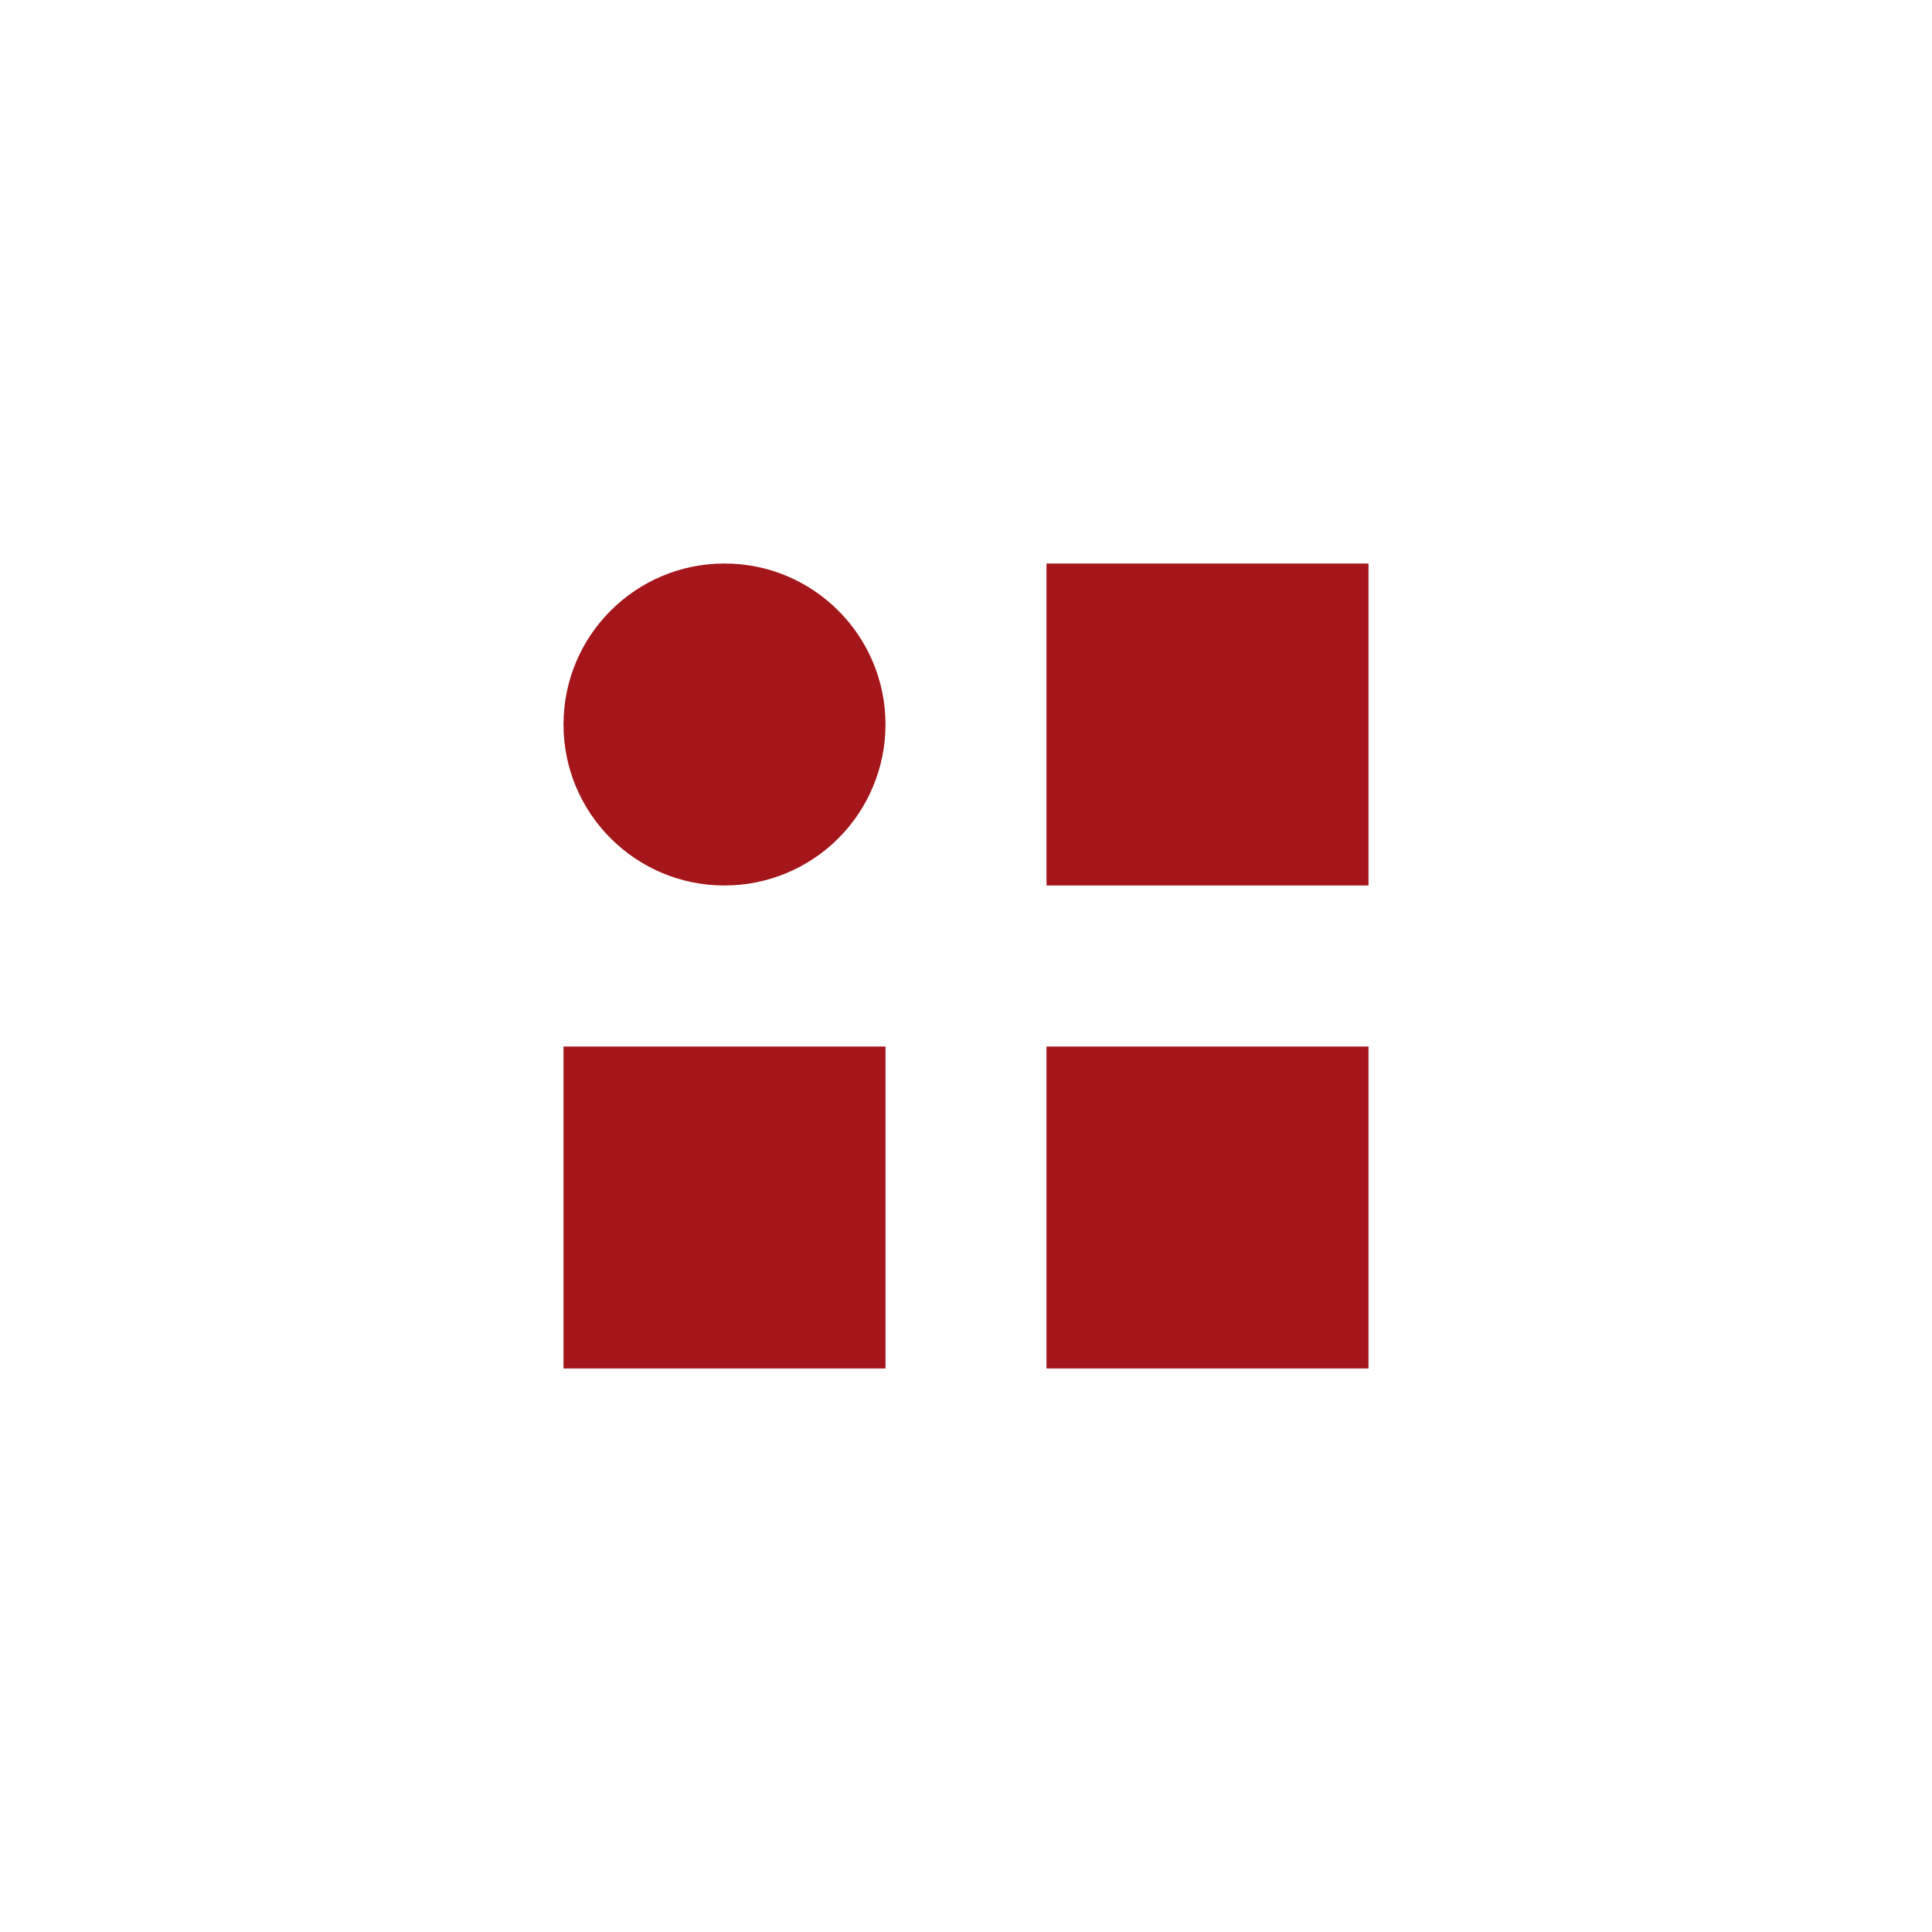 <svg width="216" height="216" viewBox="0 0 216 216" fill="none" xmlns="http://www.w3.org/2000/svg">
<path d="M153 153H117V117H153V153ZM99 153H63V117H99V153ZM153 99H117V63H153V99ZM81 99C71.059 99 63 90.941 63 81C63 71.059 71.059 63 81 63C90.941 63 99 71.059 99 81C99 85.774 97.104 90.352 93.728 93.728C90.352 97.104 85.774 99 81 99Z" fill="#A4161A"/>
</svg>
